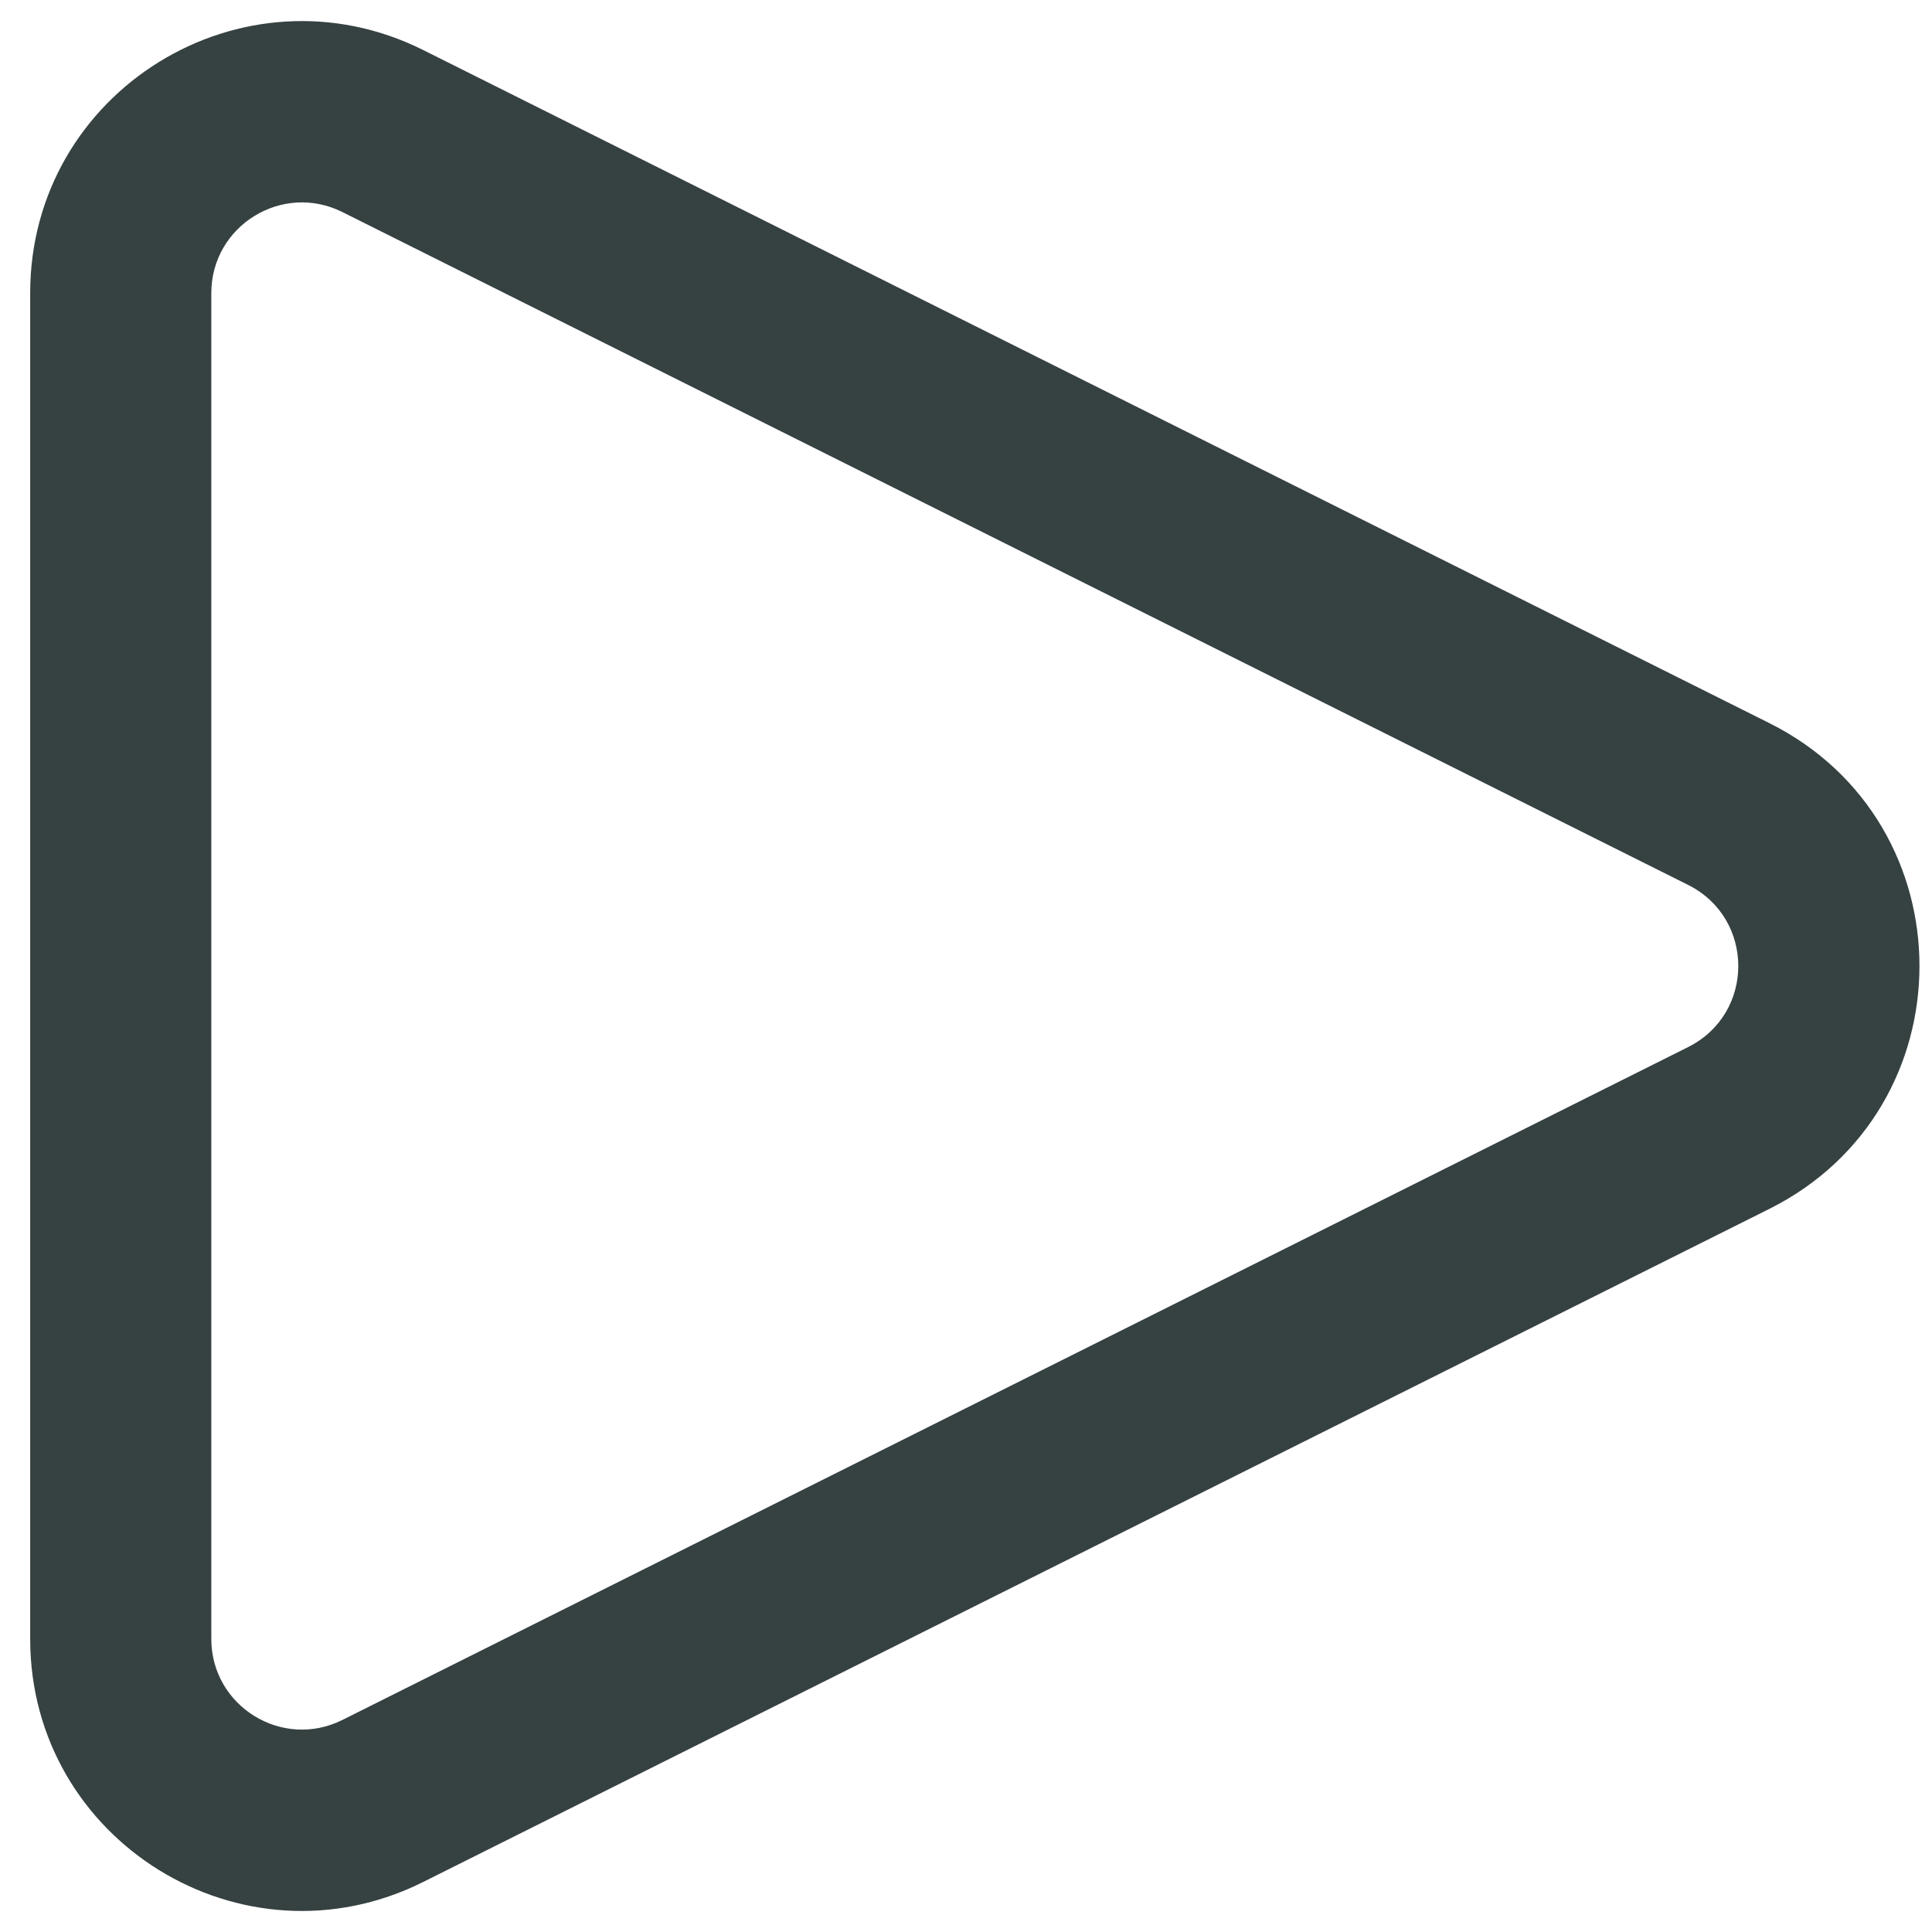 <svg width="16" height="16" viewBox="0 0 16 16" fill="none" xmlns="http://www.w3.org/2000/svg">
<path fill-rule="evenodd" clip-rule="evenodd" d="M2.835 1.756C2.337 1.507 1.75 1.87 1.75 2.427V13.573C1.75 14.13 2.337 14.493 2.835 14.244L13.981 8.671C14.534 8.394 14.534 7.606 13.981 7.329L2.835 1.756ZM0.25 2.427C0.25 0.754 2.01 -0.333 3.506 0.415L14.652 5.988C16.311 6.817 16.311 9.183 14.652 10.012L3.506 15.585C2.01 16.334 0.25 15.246 0.25 13.573V2.427Z" fill="#364141"/>
</svg>
